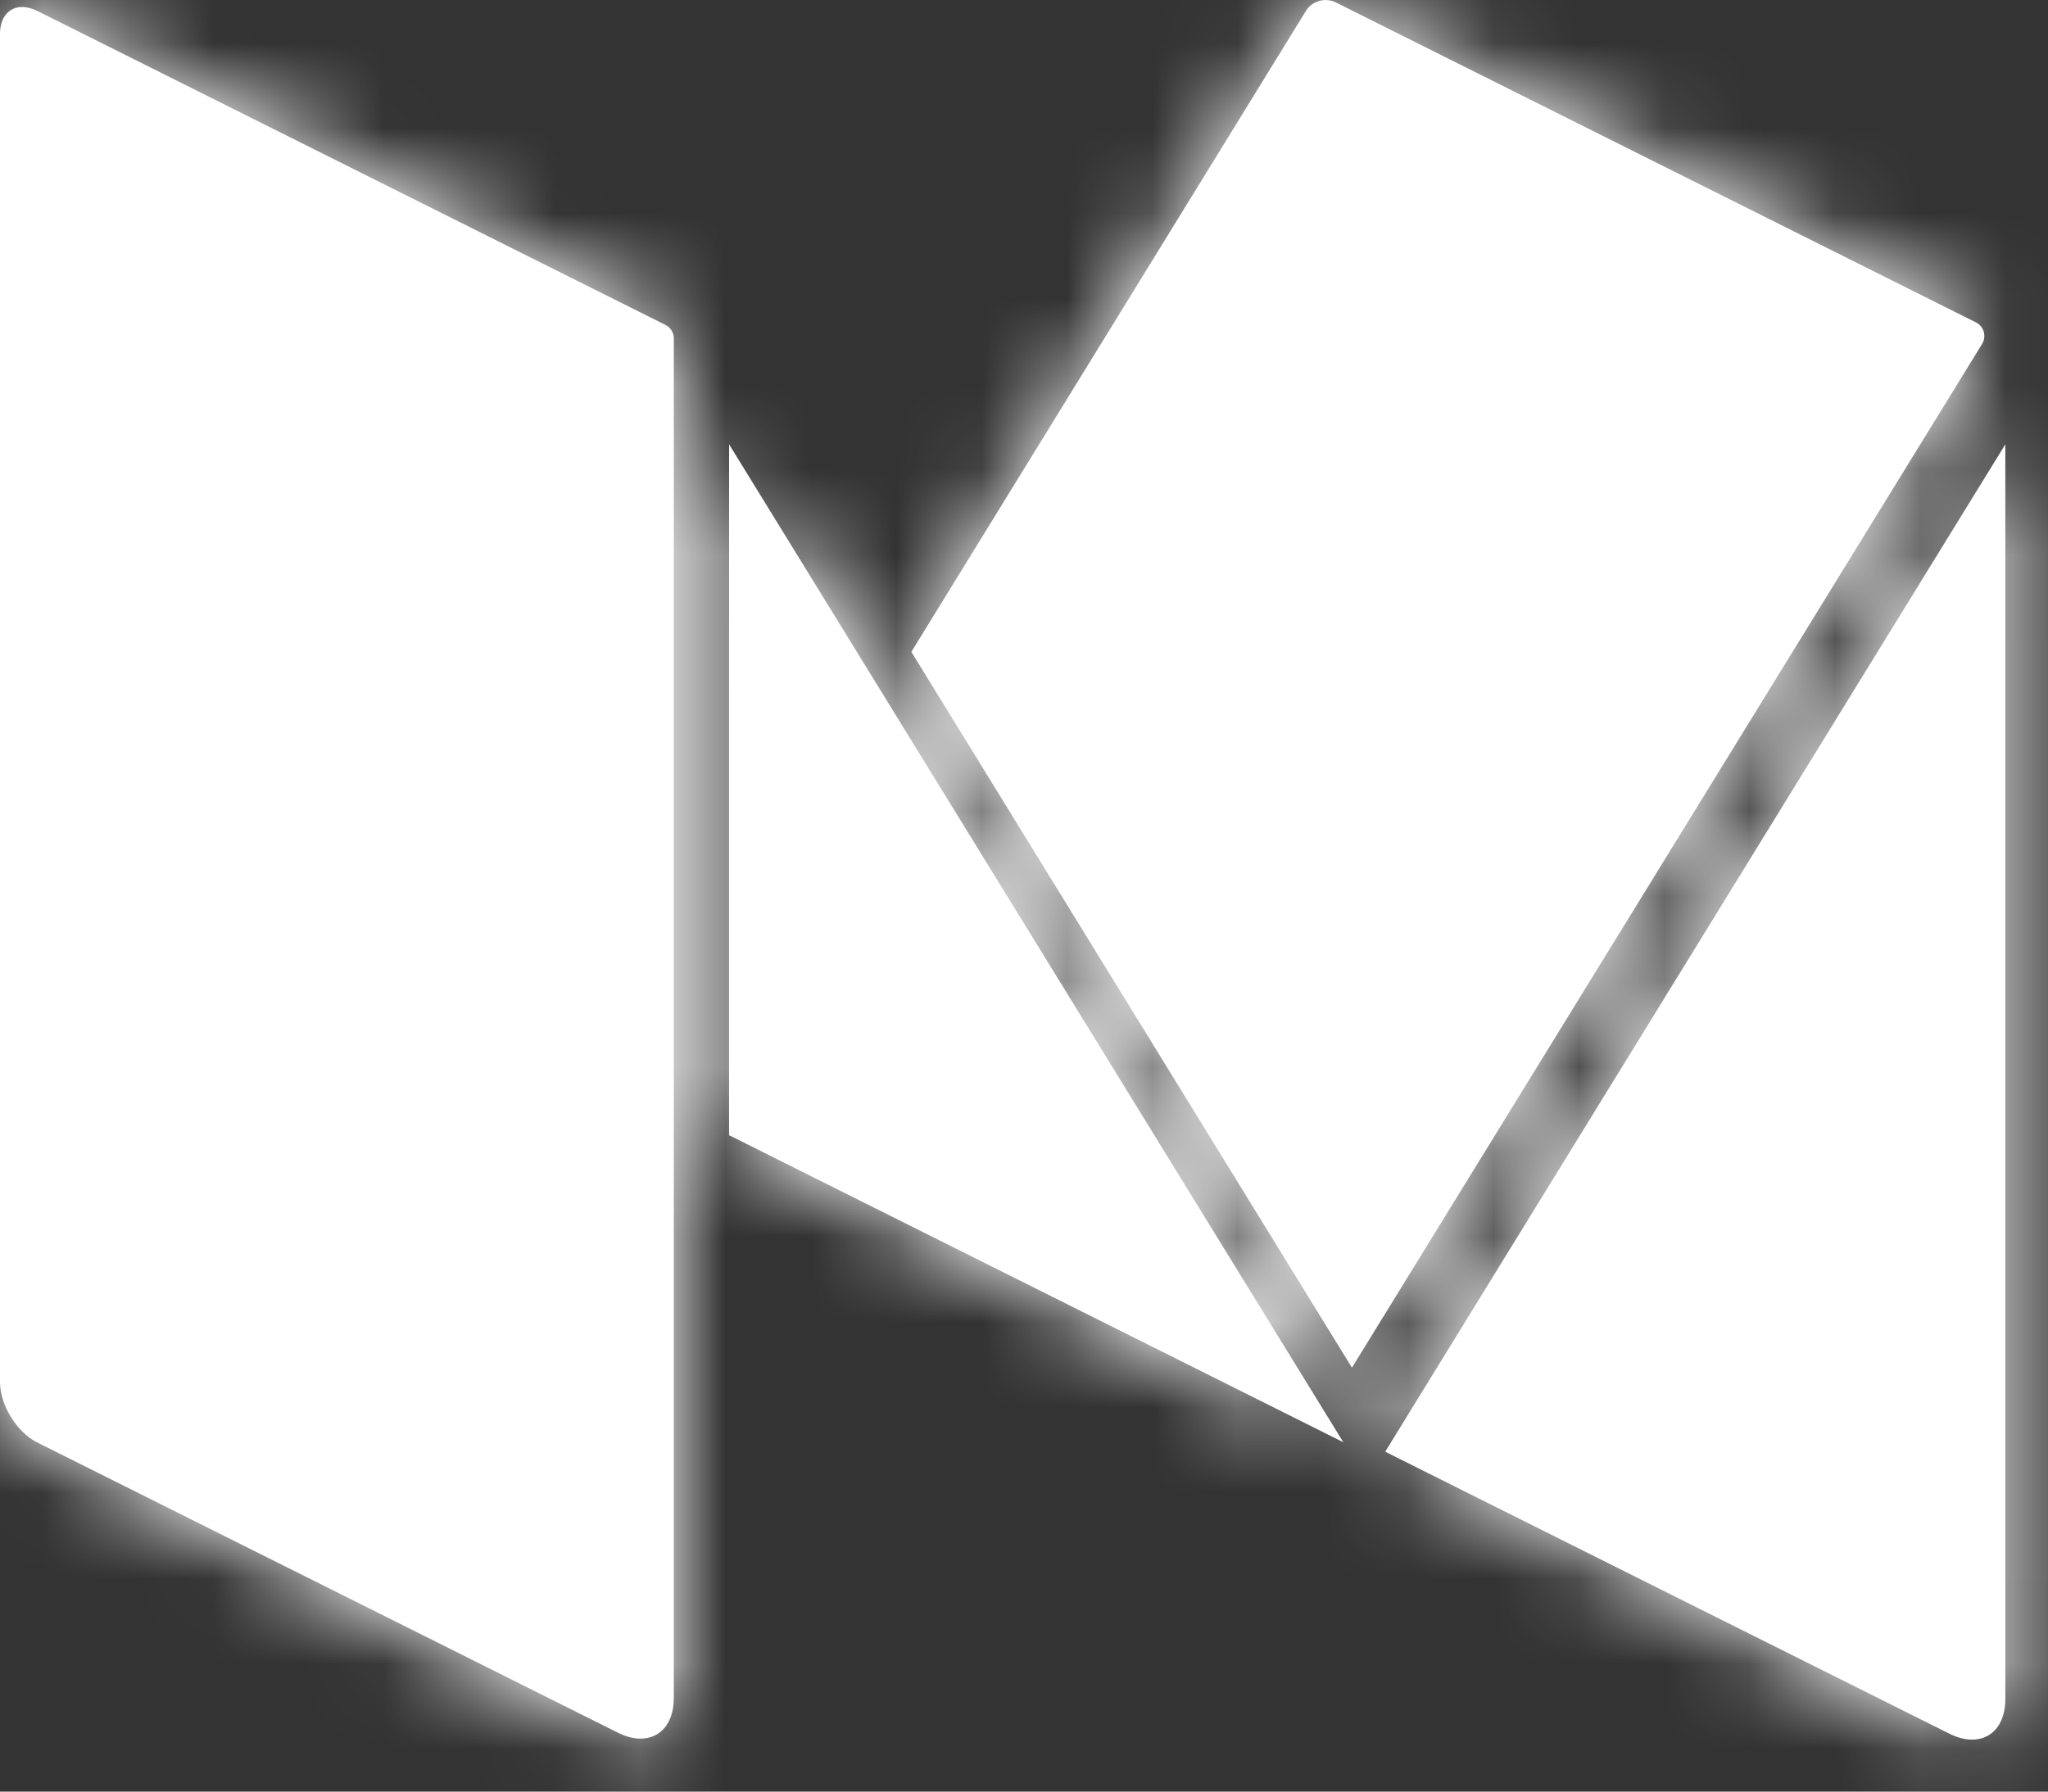 <?xml version="1.0" encoding="UTF-8" standalone="no"?>
<svg width="24px" height="21px" viewBox="0 0 24 21" version="1.1" xmlns="http://www.w3.org/2000/svg" xmlns:xlink="http://www.w3.org/1999/xlink">
    <rect x="0" y="0" width="24" height="21" fill="#333333" stroke="none"/>
    <!-- Generator: Sketch 42 (36781) - http://www.bohemiancoding.com/sketch -->
    <title>Icon/App/Medium Copy</title>
    <desc>Created with Sketch.</desc>
    <defs>
        <path d="M25.156,5.779 C25.249,5.825 25.282,5.942 25.228,6.031 L17.843,18.031 L12.68,9.641 L17.305,2.126 C17.354,2.046 17.445,2 17.536,2 C17.539,2 17.541,2.001 17.543,2.001 C17.581,2.002 17.618,2.01 17.652,2.027 L25.156,5.779 Z M10.544,7.208 L17.742,18.905 L10.544,15.306 L10.544,7.208 Z M18.233,19.016 L25.5,7.208 L25.5,21.916 C25.5,22.319 25.205,22.502 24.844,22.321 L18.233,19.016 Z M9.799,5.809 C9.859,5.839 9.896,5.9 9.896,5.966 L9.896,21.904 C9.896,22.202 9.736,22.379 9.506,22.379 C9.425,22.379 9.335,22.357 9.24,22.309 L2.437,18.908 C2.197,18.788 2,18.469 2,18.2 L2,2.398 C2,2.3 2.026,2.222 2.071,2.168 C2.117,2.112 2.183,2.082 2.26,2.082 C2.314,2.082 2.374,2.097 2.437,2.128 L9.799,5.809 Z" id="path-1"></path>
    </defs>
    <g id="Symbols" stroke="none" stroke-width="1" fill="none" fill-rule="evenodd">
        <g id="Footer" transform="translate(-1094, -514)">
            <g id="Social" transform="translate(1018, 512)">
                <g id="Icon/App/Medium" transform="translate(74, 0)">
                    <rect id="Bounding-Box" x="0" y="0" width="28" height="24"></rect>
                    <mask id="mask-2" fill="white">
                        <use xlink:href="#path-1"></use>
                    </mask>
                    <use id="Mask" fill="#FFFFFF" fill-rule="evenodd" xlink:href="#path-1"></use>
                    <g id="Mixin/Fill/White" mask="url(#mask-2)" fill-rule="evenodd" fill="#FFFFFF">
                        <rect id="Box" x="0" y="0" width="28" height="24"></rect>
                    </g>
                </g>
            </g>
        </g>
    </g>
</svg>